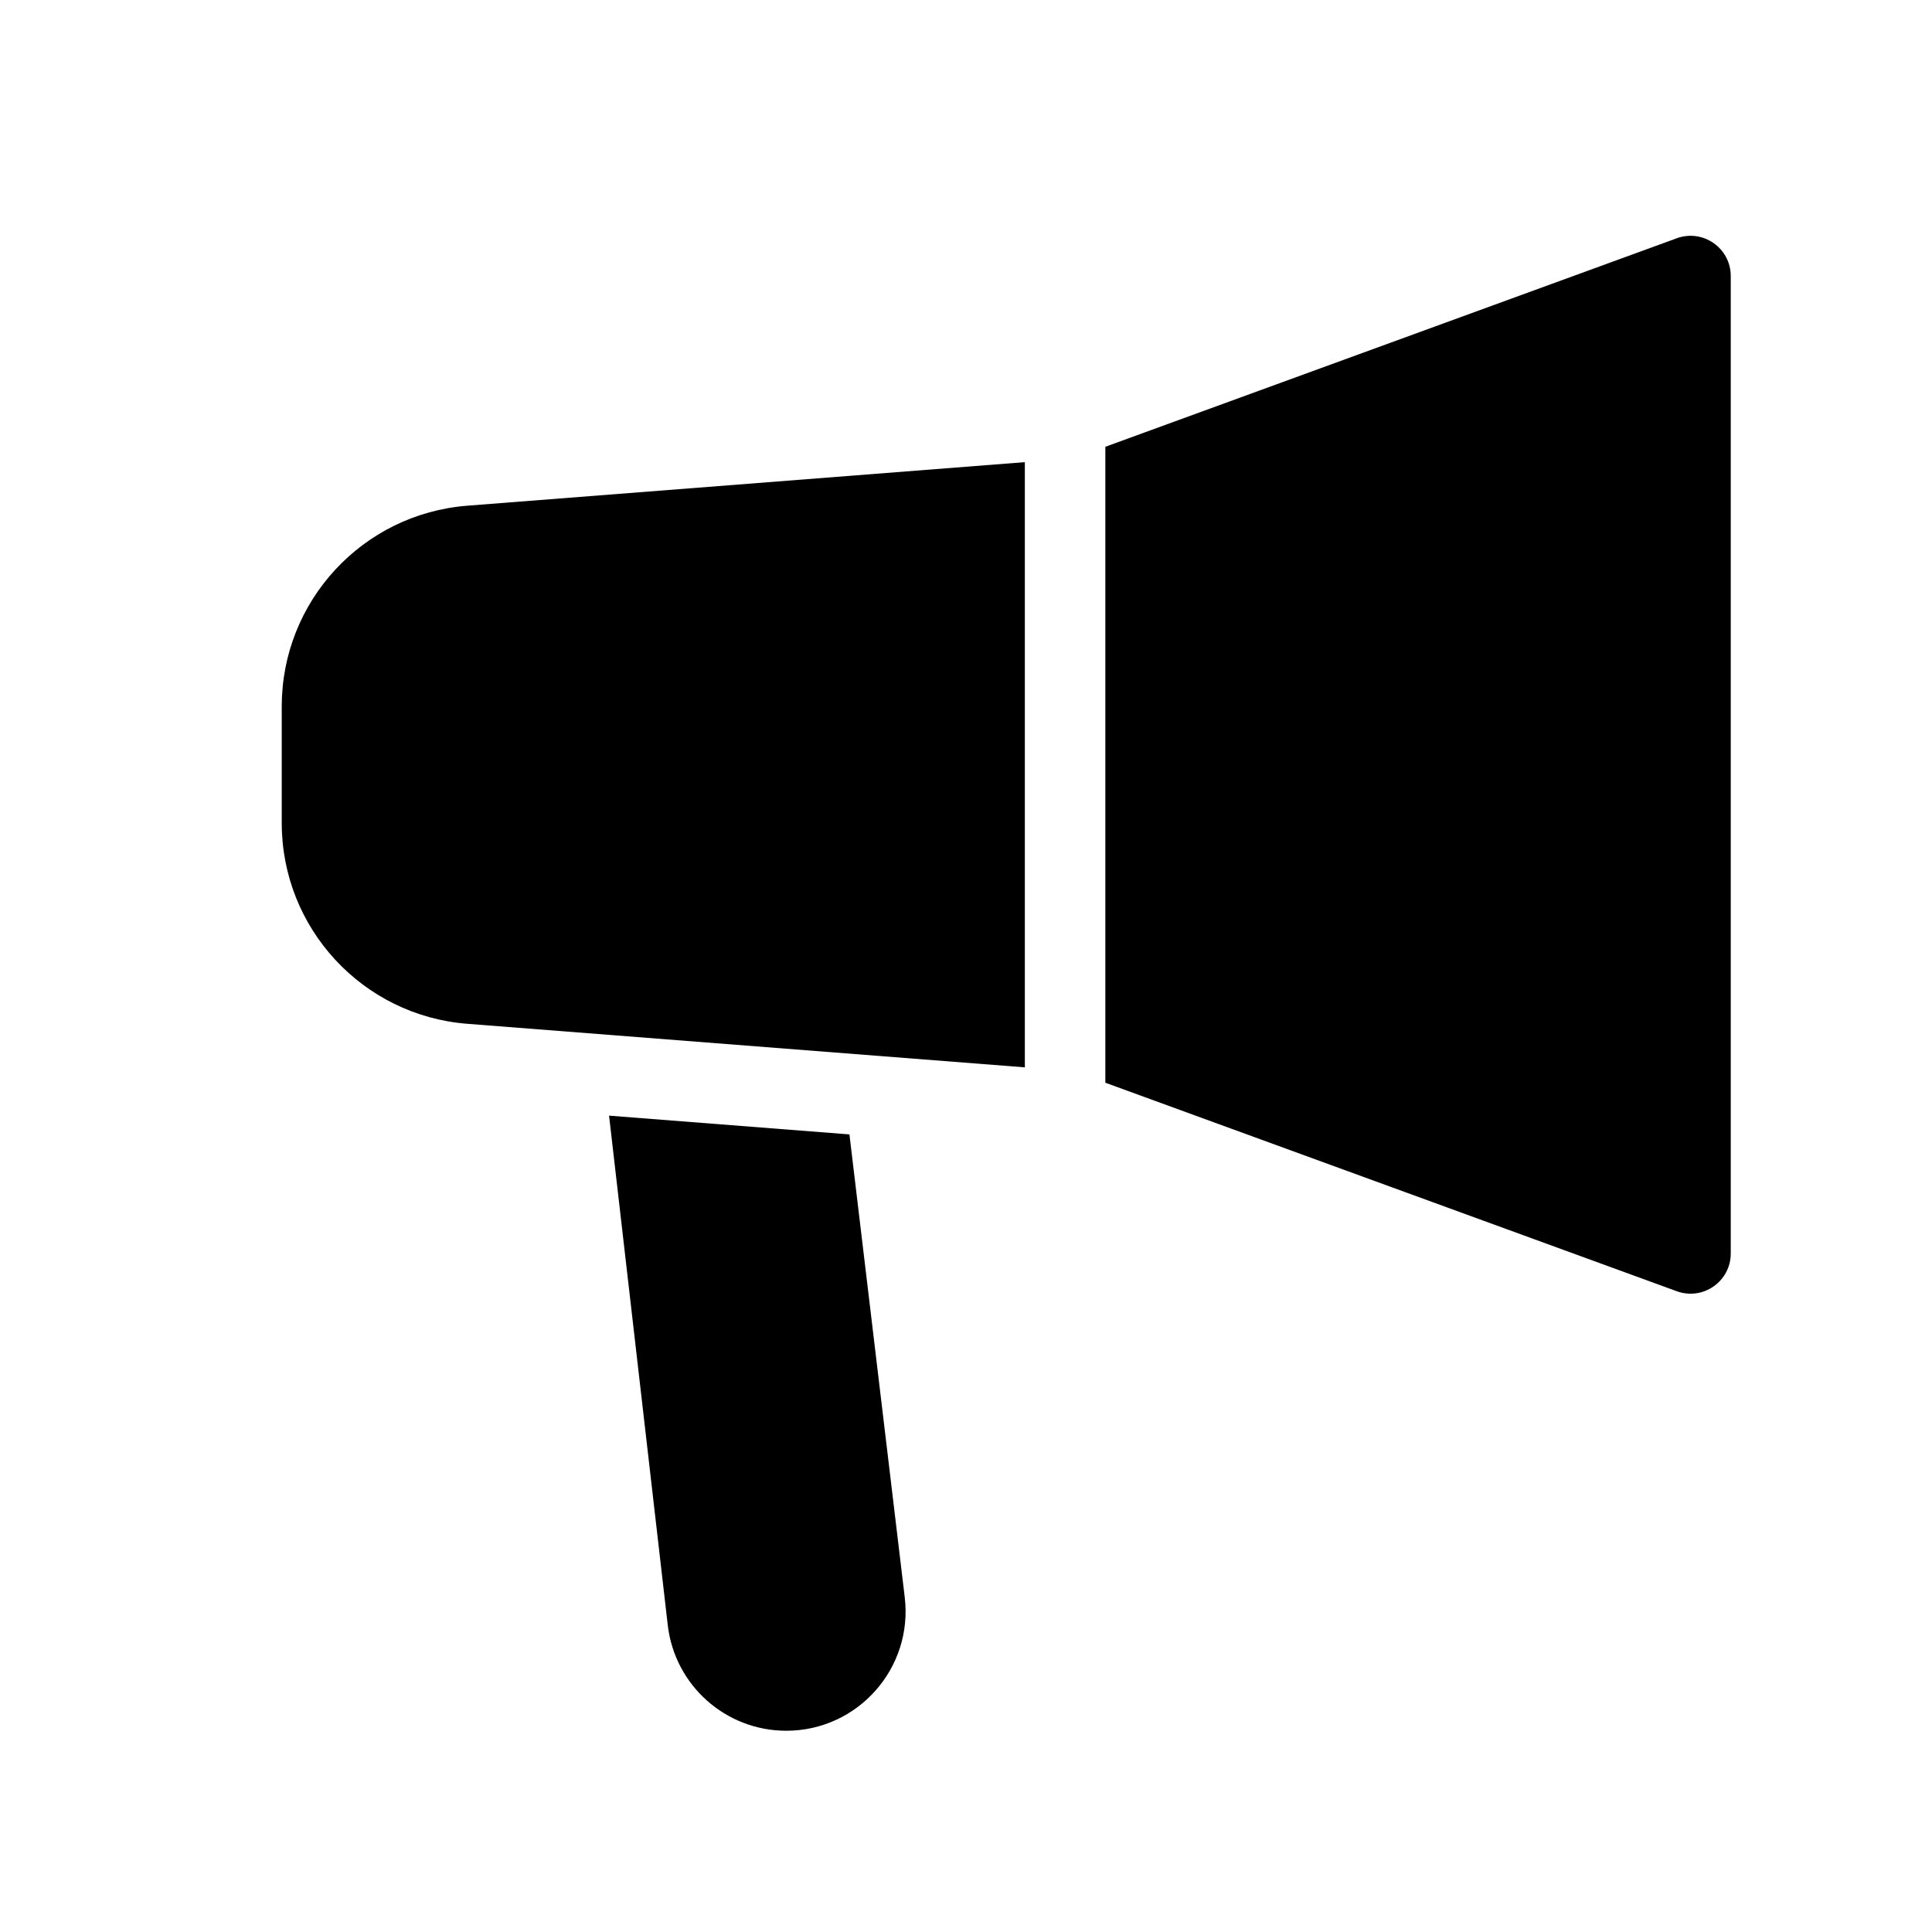 <svg width="24" height="24" viewBox="0 0 24 24" fill="none" xmlns="http://www.w3.org/2000/svg">
<path d="M20.829 2.96C21.155 2.841 21.5 3.082 21.5 3.429V15.571C21.5 15.918 21.155 16.159 20.829 16.04L13.731 13.45V5.55L20.829 2.96Z" fill="currentColor"/>
<path d="M12.731 5.741V13.259L5.805 12.718C4.504 12.616 3.5 11.53 3.5 10.225V8.775C3.5 7.469 4.504 6.384 5.805 6.282L12.731 5.741Z" fill="currentColor"/>
<path d="M8.295 20.187L7.566 13.859L10.552 14.092L11.239 19.842C11.344 20.724 10.655 21.5 9.767 21.5C9.014 21.5 8.381 20.935 8.295 20.187Z" fill="currentColor"/>
</svg>
